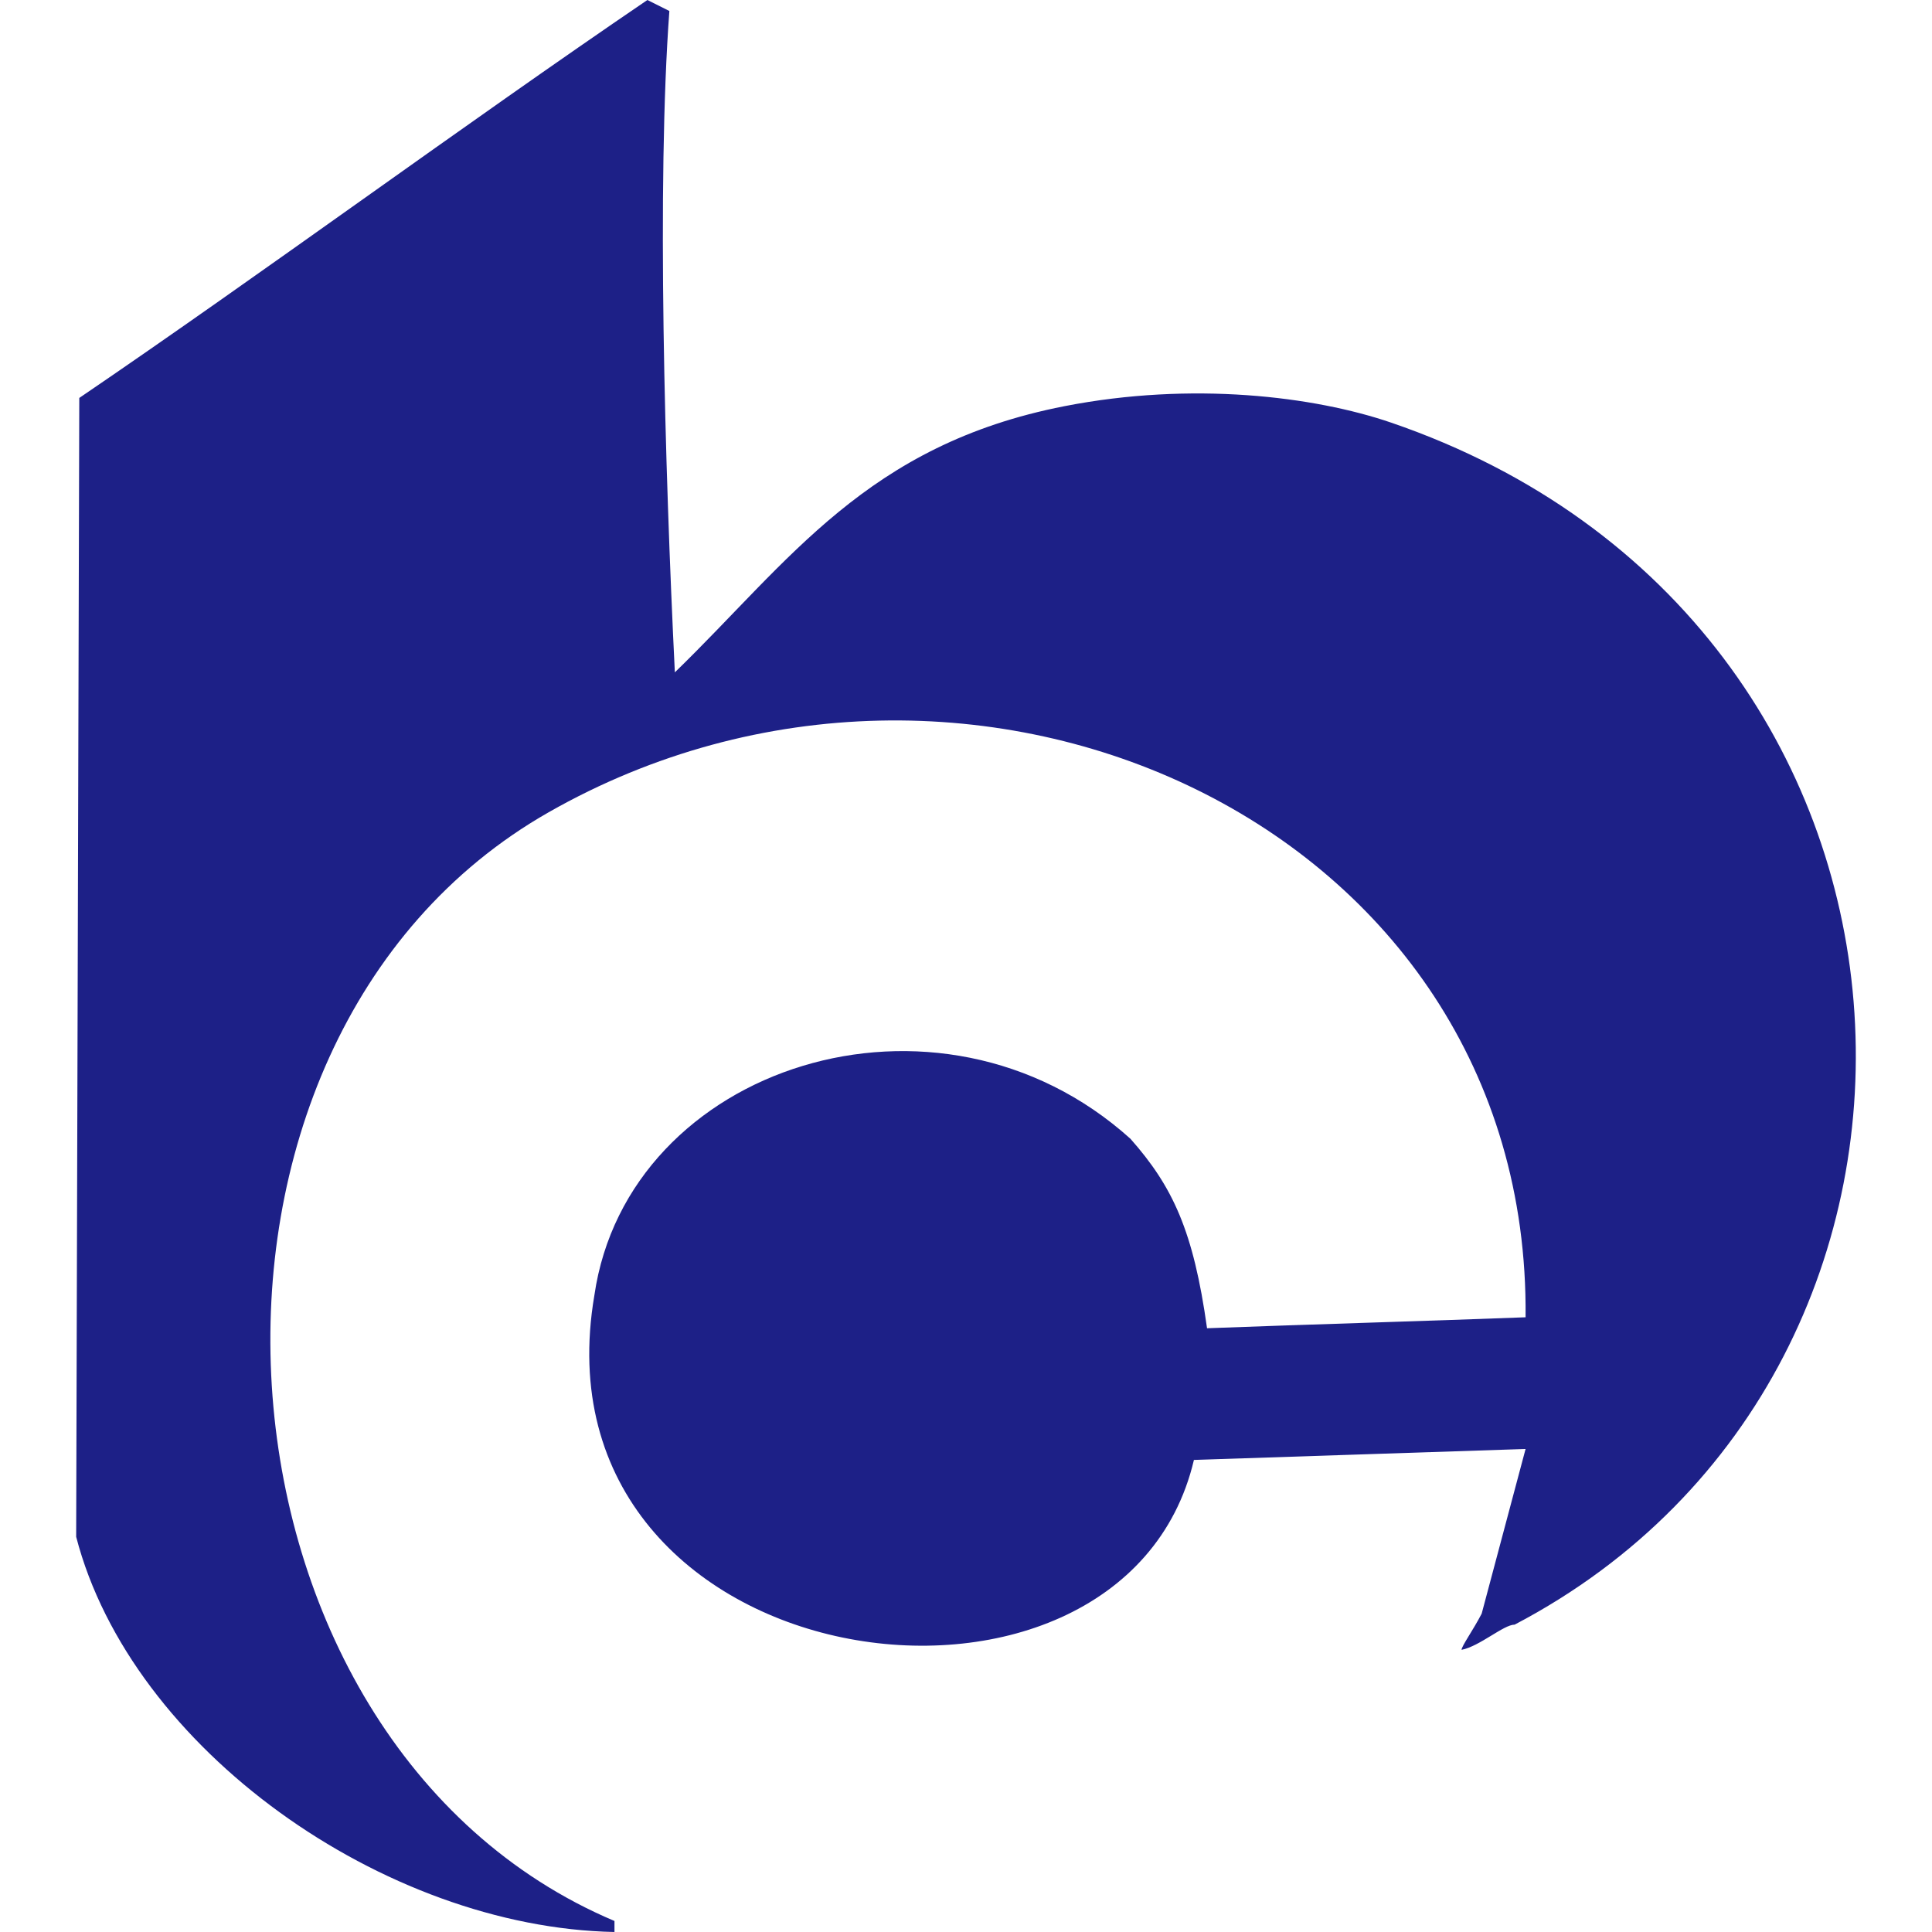 <?xml version="1.0" standalone="no"?><!DOCTYPE svg PUBLIC "-//W3C//DTD SVG 1.1//EN" "http://www.w3.org/Graphics/SVG/1.1/DTD/svg11.dtd"><svg t="1493952301318" class="icon" style="" viewBox="0 0 1024 1024" version="1.1" xmlns="http://www.w3.org/2000/svg" p-id="4760" xmlns:xlink="http://www.w3.org/1999/xlink" width="200" height="200"><defs><style type="text/css"></style></defs><path d="M808.589 767.986c-60.122 1.933-115.687 3.879-175.783 5.811-38.067 161.895-352.844 118.183-317.772-87.27 17.625-121.702 182.08-174.861 284.121-82.957 22.413 25.331 33.408 48.871 40.602 100.429 50.419-1.933 118.425-3.878 168.832-5.811 2.547-261.824-294.835-394.701-517.823-267.648C76.992 552.319 101.67 923.391 325.683 1018.162V1023.999c-122.15-2.406-256.141-97.024-285.312-209.459l1.651-603.622C138.982 144.973 246.157 65.933 343.13 0l11.648 5.824c-6.72 90.995-2.458 241.037 2.905 350.541 60.749-58.957 101.683-120.615 206.554-141.095 67.584-13.196 132.288-5.235 173.094 8.73 306.368 104.96 325.44 500.838 65.459 637.093-5.836 0-18.483 11.456-28.134 13.351 0-1.933 6.08-10.343 10.662-19.175l23.271-87.283z" fill="#1D2087" p-id="4761"></path></svg>